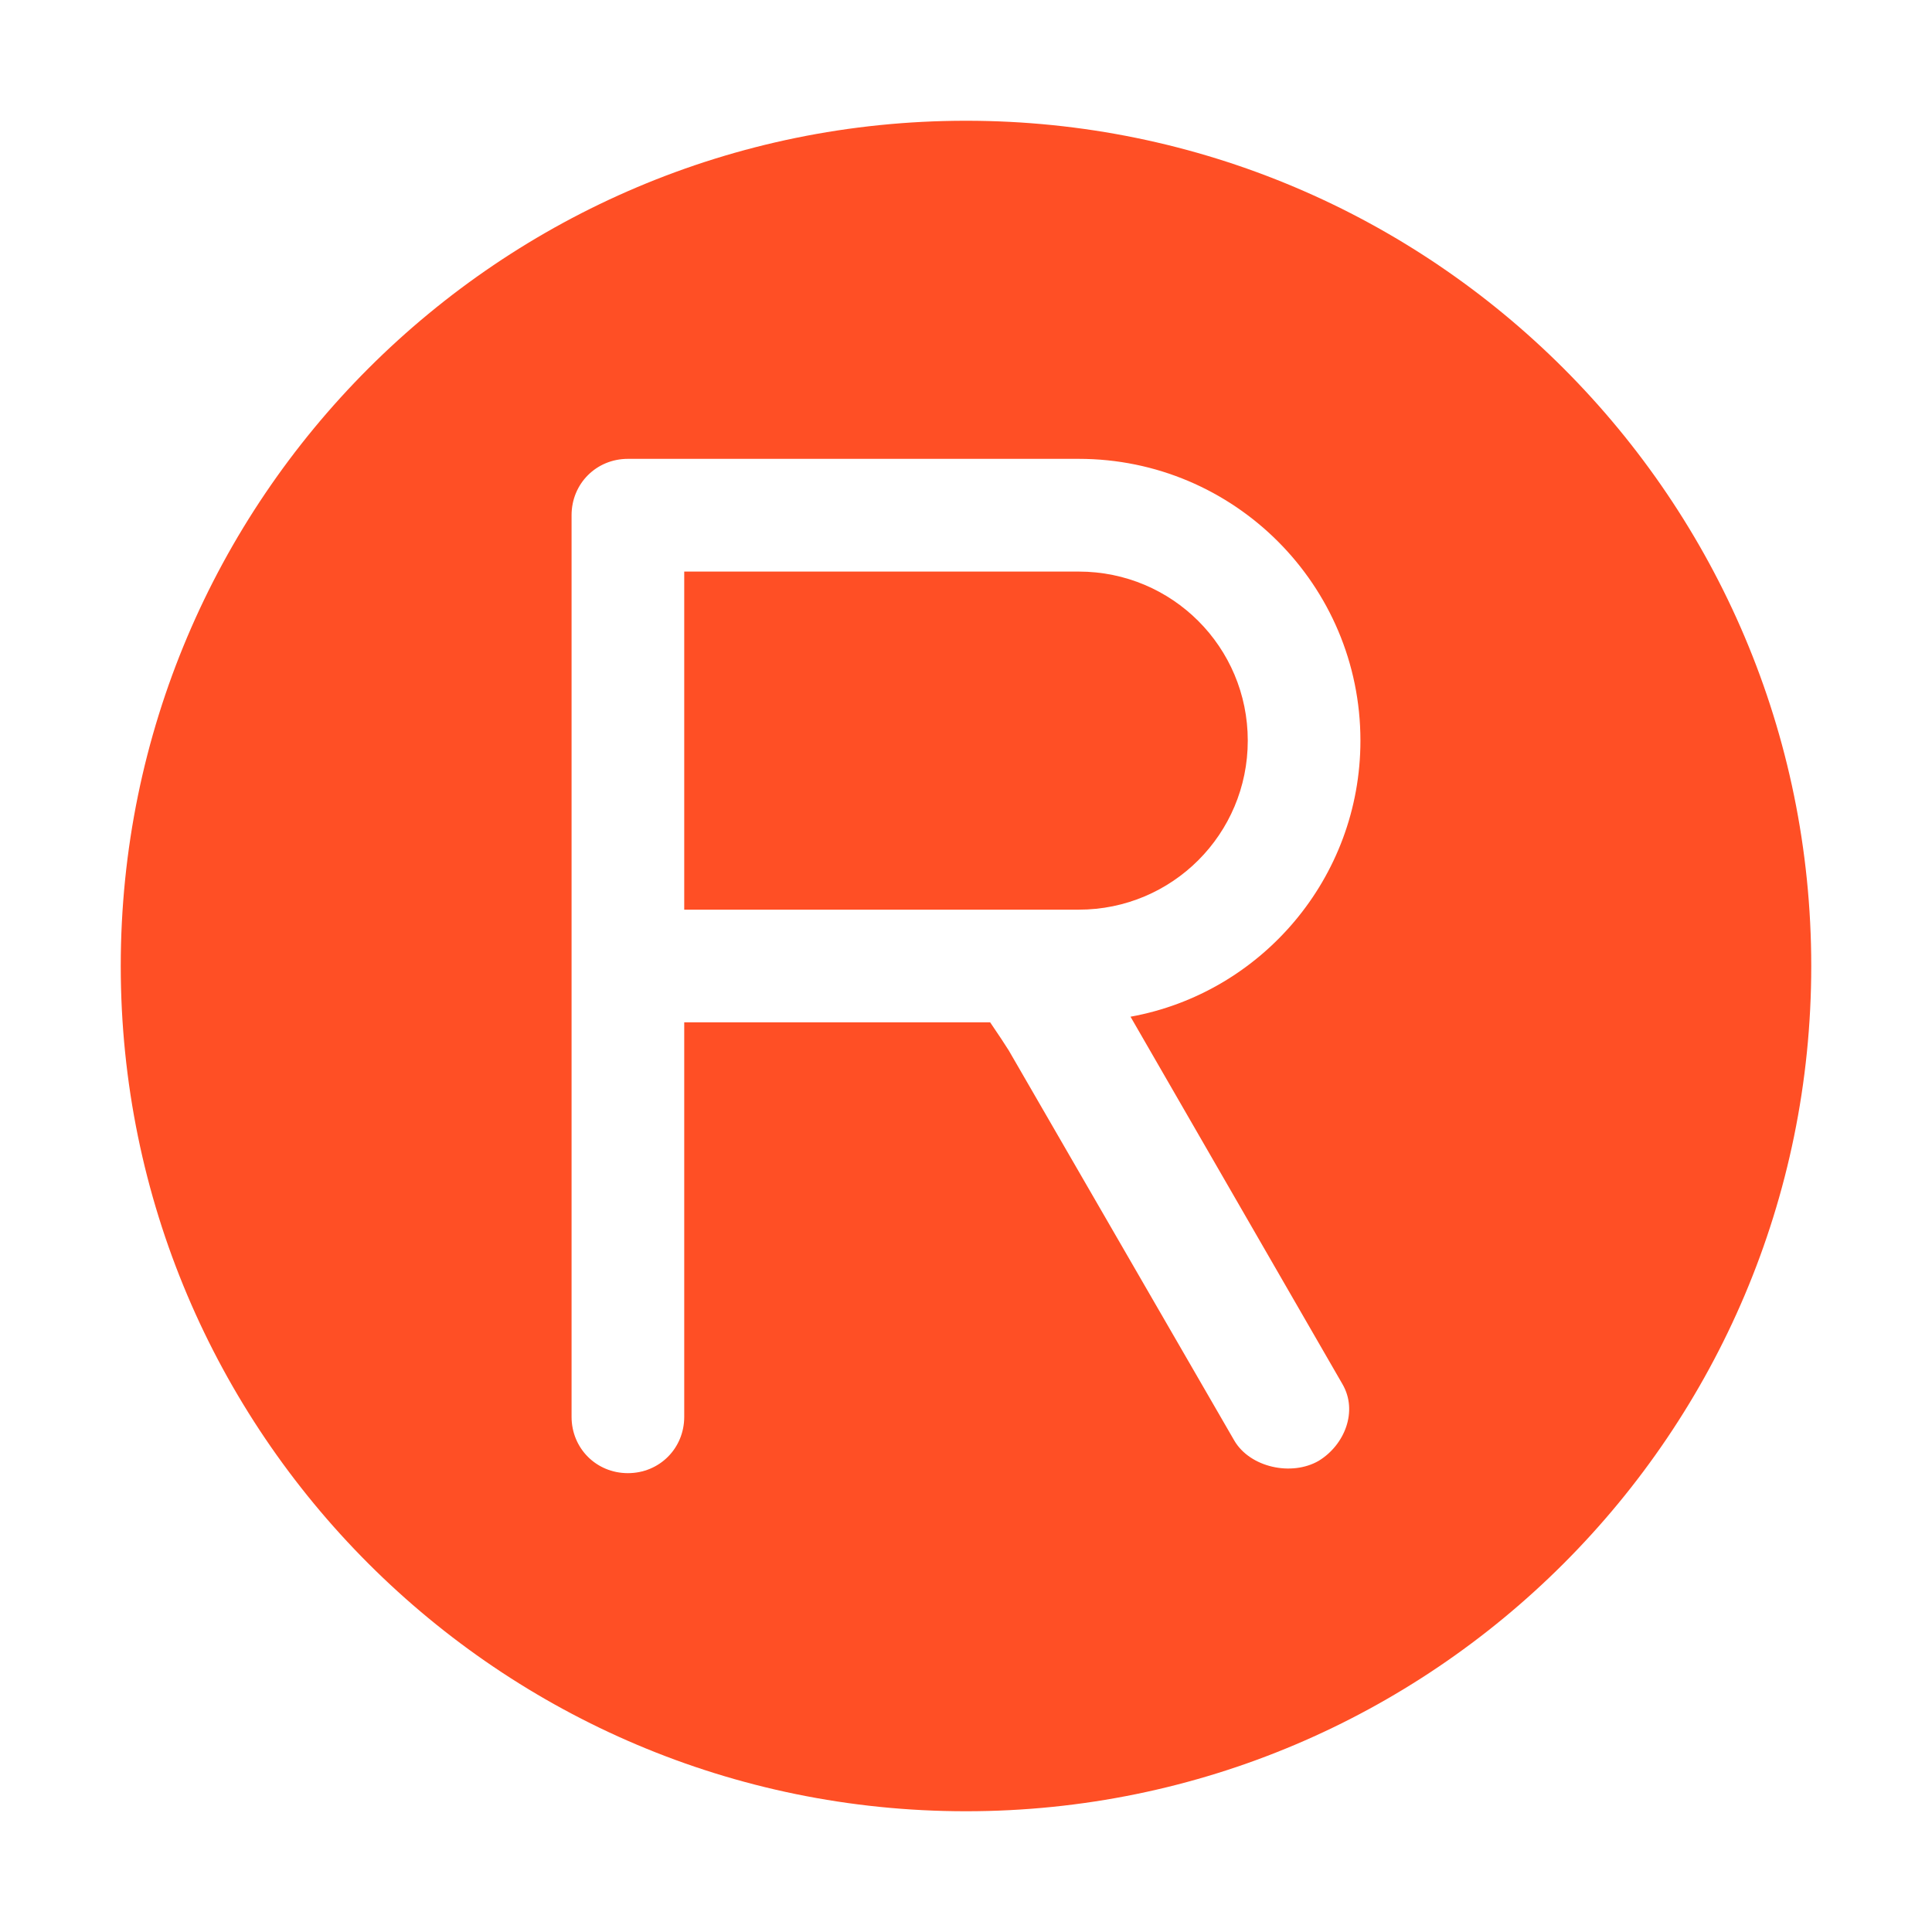 <?xml version="1.0" encoding="UTF-8"?>
<svg width="32px" height="32px" viewBox="0 0 32 32" version="1.1" xmlns="http://www.w3.org/2000/svg" xmlns:xlink="http://www.w3.org/1999/xlink">
    <!-- Generator: Sketch 52.5 (67469) - http://www.bohemiancoding.com/sketch -->
    <title>品牌管理-选中</title>
    <desc>Created with Sketch.</desc>
    <g id="品牌管理-选中" stroke="none" stroke-width="1" fill="none" fill-rule="evenodd">
        <g id="品牌-标志-brand-2" transform="translate(2, 2)" fill="#FF4F25" fill-rule="nonzero">
            <path d="M15.867,7.467 L9.333,7.467 L9.333,13.067 C9.333,13.067 14.317,13.067 15.867,13.067 C17.416,13.067 18.667,11.816 18.667,10.267 C18.667,8.717 17.416,7.467 15.867,7.467 Z M14,0 C6.272,0 0,6.272 0,14 C0,21.728 6.272,28 14,28 C21.728,28 28,21.728 28,14 C28,6.272 21.728,0 14,0 Z M20.235,20.925 C20.496,21.373 20.272,21.933 19.843,22.195 C19.395,22.456 18.704,22.307 18.443,21.859 L14.709,15.4 C14.647,15.3 14.544,15.145 14.4,14.933 C11.022,14.933 9.333,14.933 9.333,14.933 L9.333,21.467 C9.333,21.989 8.923,22.4 8.4,22.4 C7.877,22.4 7.467,21.989 7.467,21.467 L7.467,6.533 C7.467,6.011 7.877,5.6 8.4,5.6 C8.4,5.6 13.981,5.6 15.867,5.6 C18.443,5.6 20.533,7.691 20.533,10.267 C20.533,12.544 18.891,14.448 16.725,14.84 L20.235,20.925 Z" id="Shape"></path>
        </g>
    </g>
</svg>